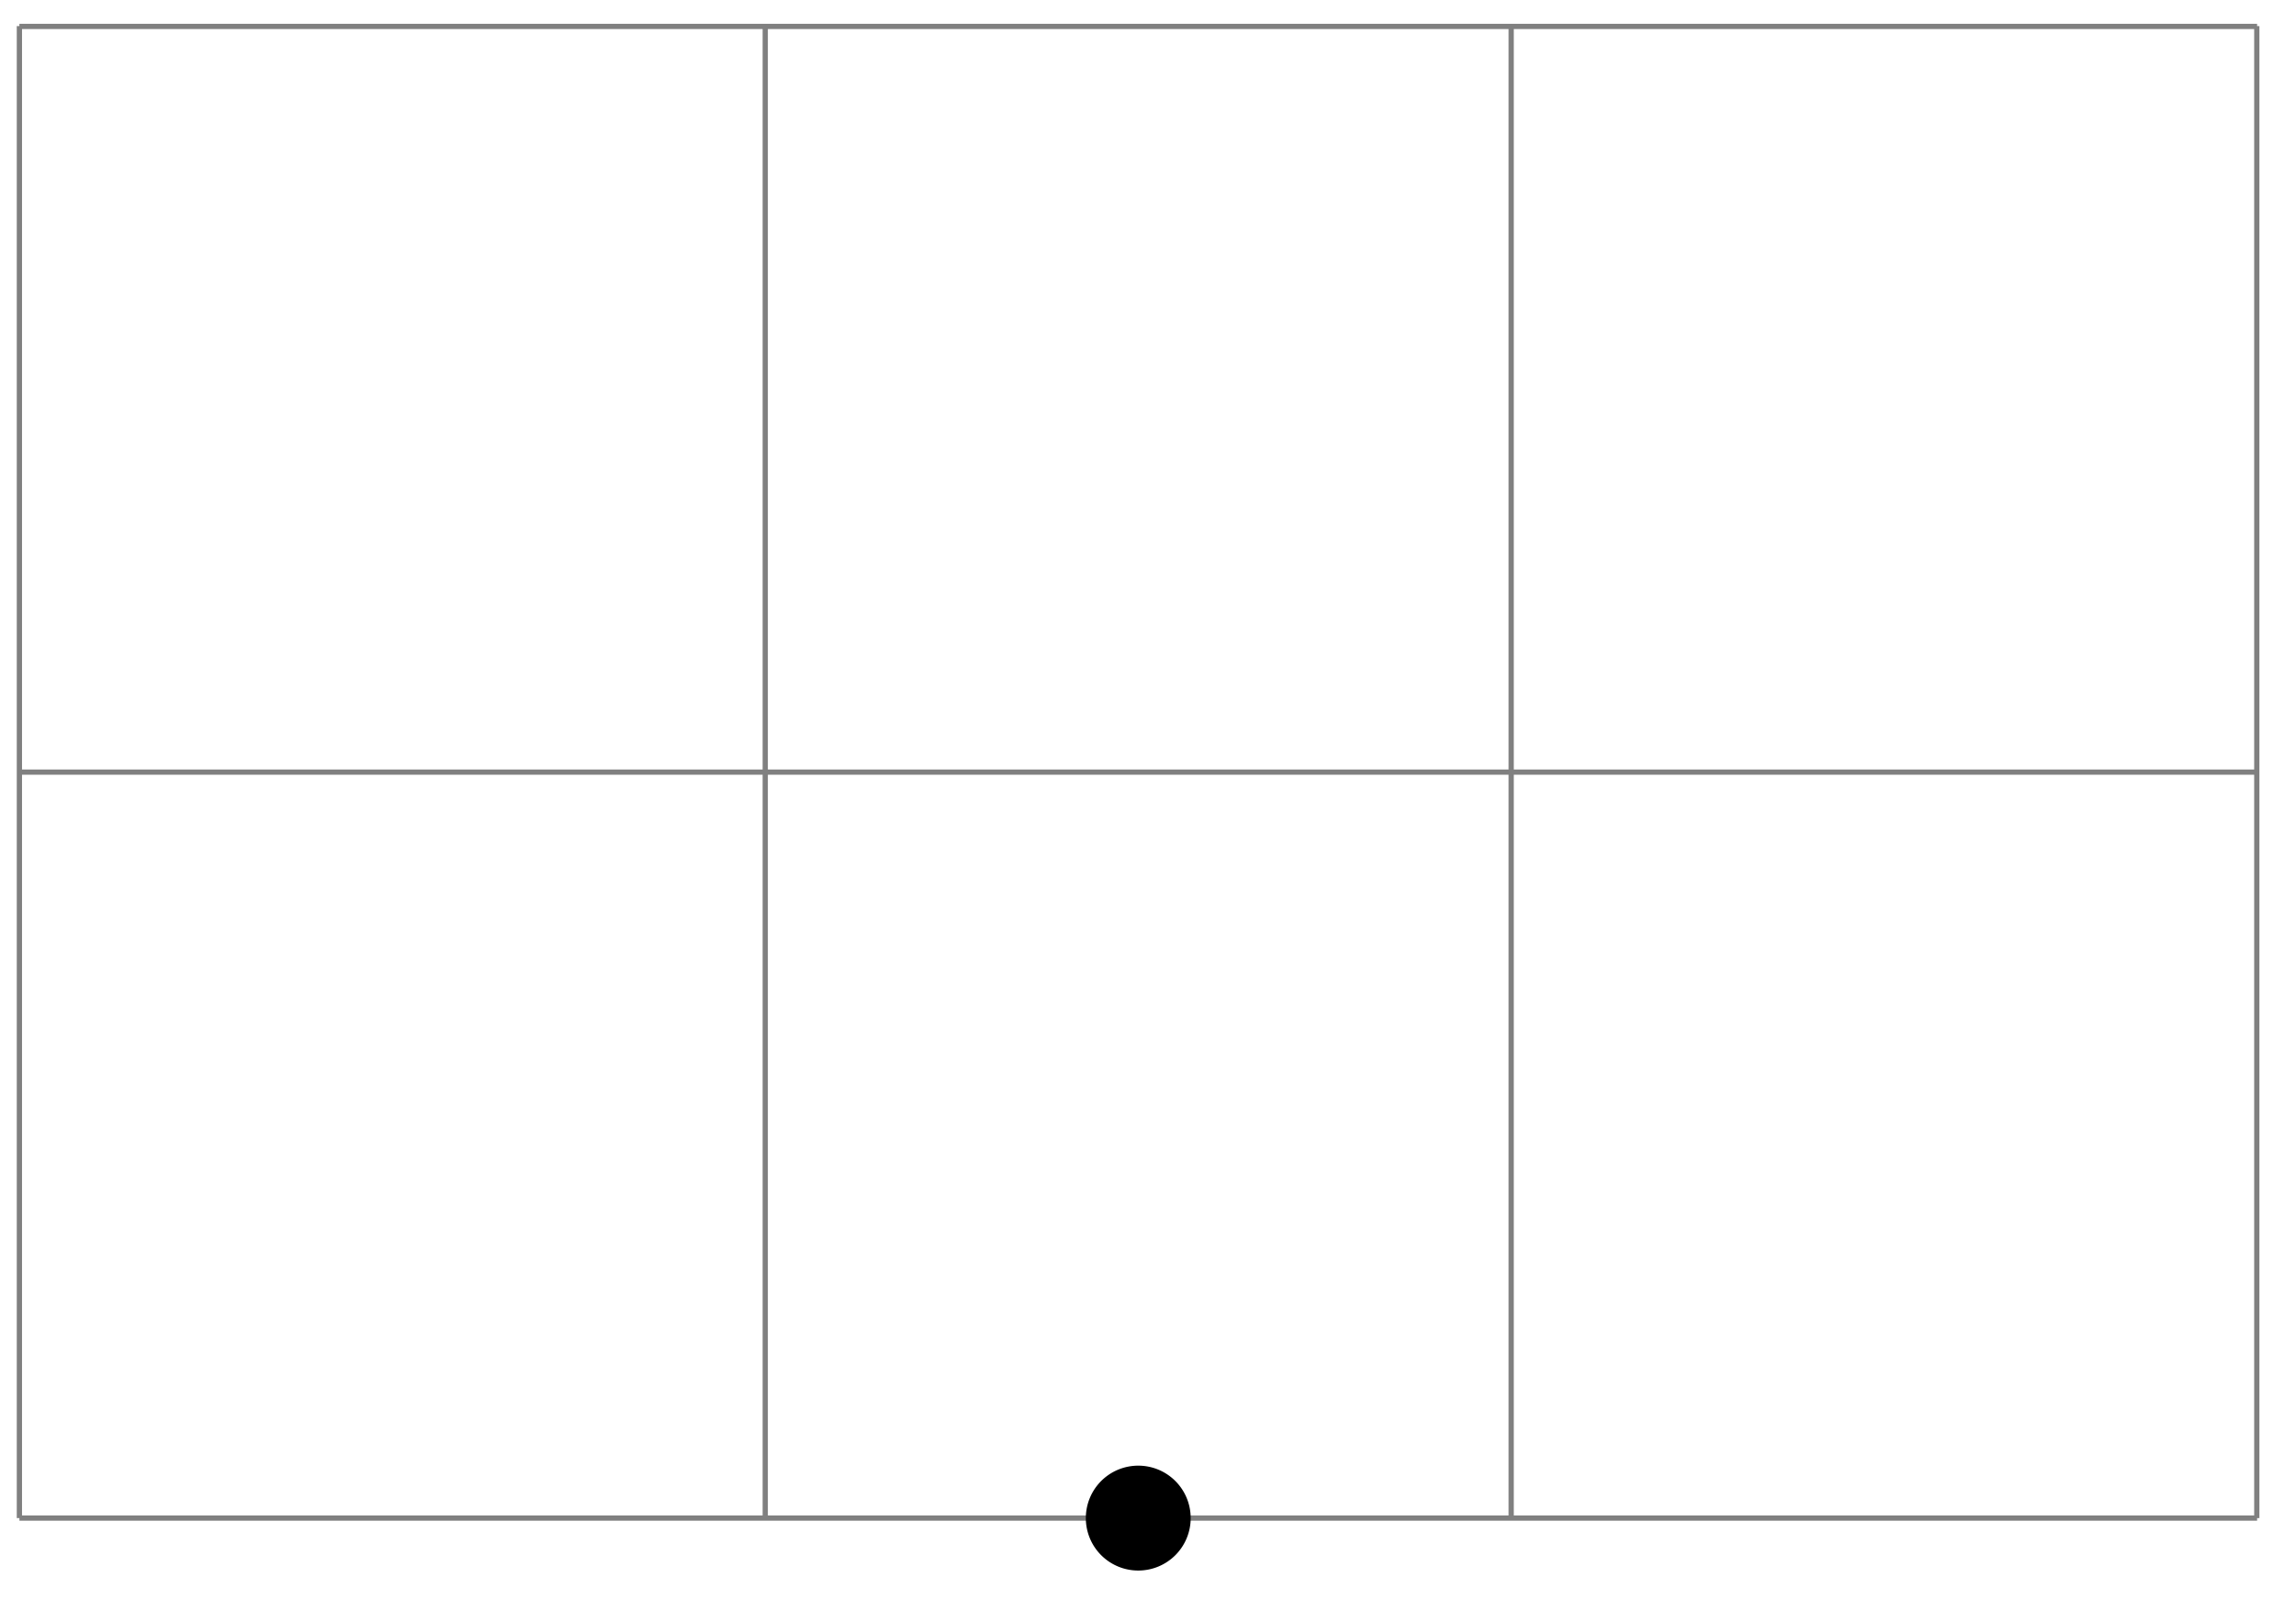 <svg xmlns="http://www.w3.org/2000/svg" width="116.341" height="81.051" viewBox="0 0 87.256 60.788" version="1.2"><path style="fill:none;stroke-width:.199;stroke-linecap:butt;stroke-linejoin:miter;stroke:gray;stroke-opacity:1;stroke-miterlimit:10" d="M.001 0h85.04M0 28.347h85.04M0 56.683h85.04M0 0v56.696M28.345-.001v56.696M56.693-.001v56.696M85.029-.001v56.696" transform="matrix(1 0 0 -1 .737 57.687)"/><path style="stroke:none;fill-rule:nonzero;fill:#000;fill-opacity:1" d="M45.25 57.688a1.99 1.99 0 0 0-1.992-1.993 1.99 1.99 0 0 0-1.992 1.992 1.99 1.99 0 0 0 1.992 1.993 1.99 1.99 0 0 0 1.992-1.992Zm0 0"/></svg>